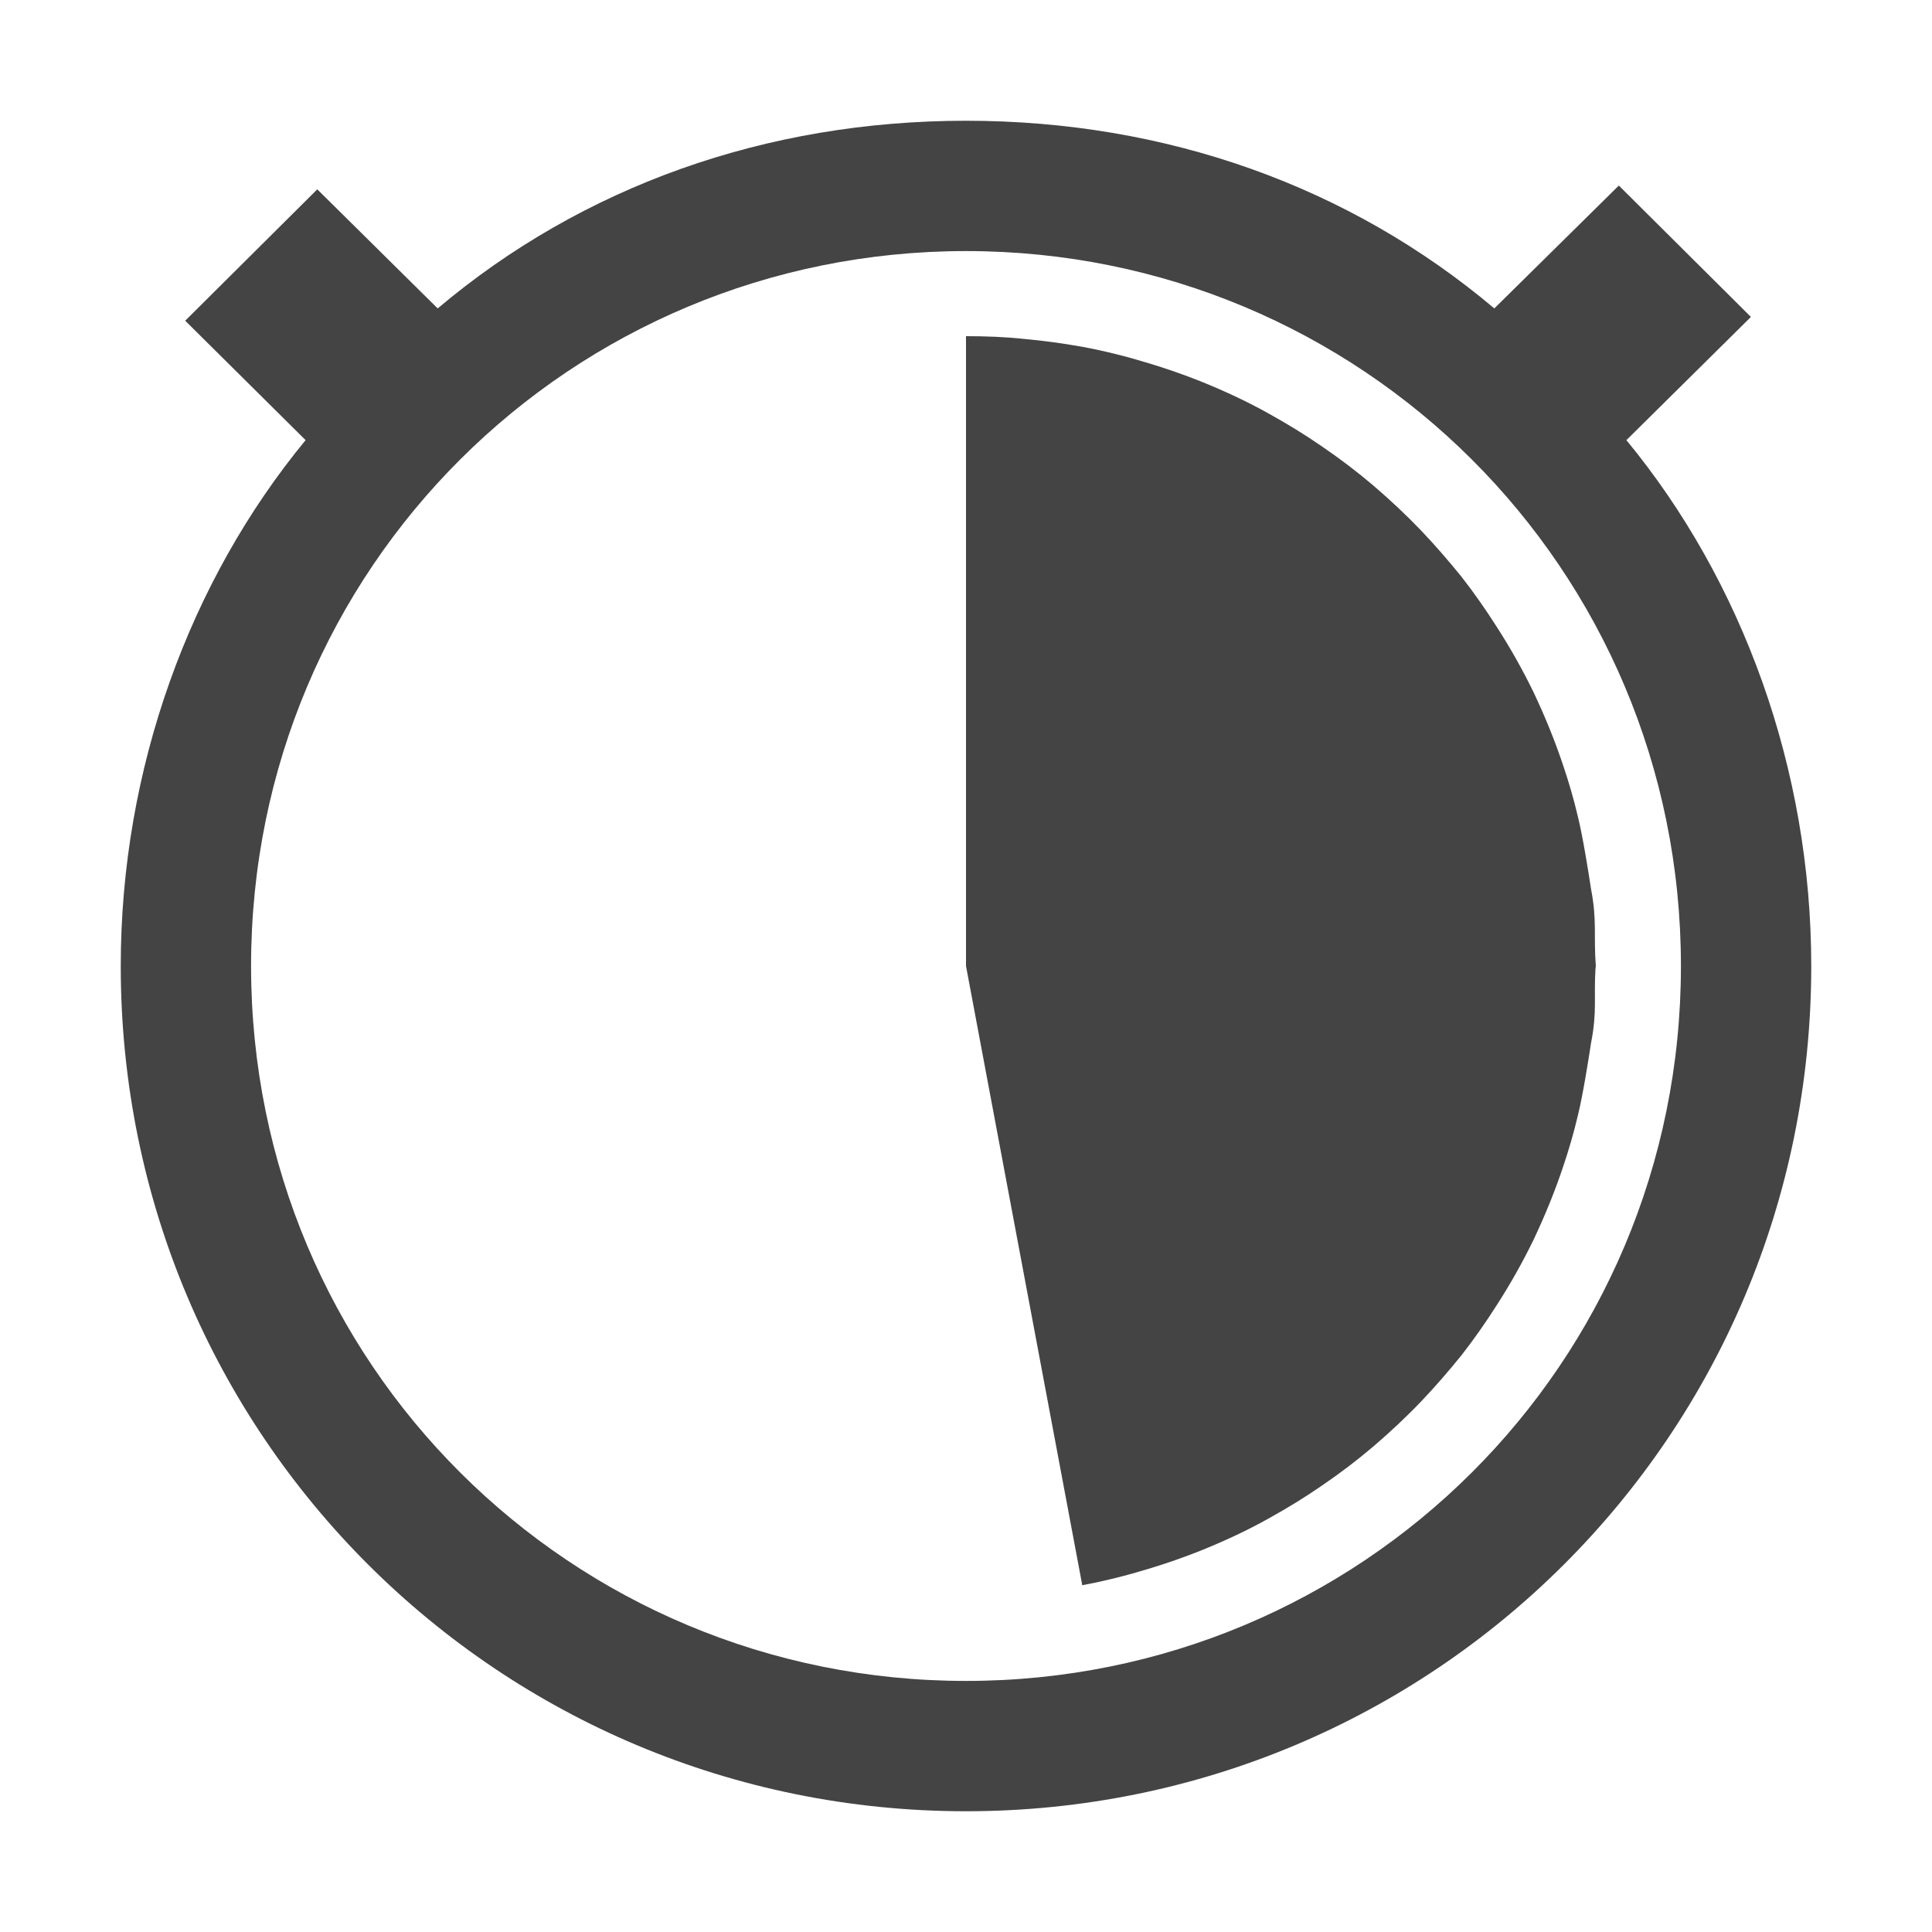 
<svg xmlns="http://www.w3.org/2000/svg" xmlns:xlink="http://www.w3.org/1999/xlink" width="22px" height="22px" viewBox="0 0 22 22" version="1.1">
<g id="surface1">
<path style=" stroke:none;fill-rule:nonzero;fill:rgb(26.667%,26.667%,26.667%);fill-opacity:1;" d="M 11 1.375 C 8.723 1.375 6.633 2.121 4.984 3.512 L 3.613 2.156 L 2.109 3.652 L 3.48 5.012 C 2.16 6.613 1.375 8.754 1.375 11 C 1.375 16.348 5.684 20.625 11 20.625 C 16.316 20.625 20.625 16.348 20.625 11 C 20.625 8.754 19.84 6.613 18.52 5.012 L 19.938 3.609 L 18.434 2.113 L 17.016 3.512 C 15.367 2.121 13.277 1.375 11 1.375 Z M 11 2.859 C 15.496 2.859 19.141 6.465 19.141 11 C 19.141 15.535 15.496 19.141 11 19.141 C 6.504 19.141 2.859 15.535 2.859 11 C 2.859 6.465 6.504 2.859 11 2.859 Z M 11 3.828 C 11.223 3.828 11.441 3.836 11.656 3.859 C 11.883 3.879 12.105 3.91 12.324 3.949 C 12.578 3.996 12.828 4.059 13.07 4.133 C 13.277 4.195 13.48 4.266 13.676 4.344 C 13.945 4.453 14.207 4.574 14.457 4.715 C 14.66 4.828 14.859 4.949 15.051 5.082 C 15.258 5.223 15.453 5.371 15.641 5.531 C 15.832 5.695 16.012 5.863 16.184 6.043 C 16.344 6.211 16.496 6.387 16.641 6.566 C 16.785 6.75 16.918 6.941 17.043 7.137 C 17.199 7.379 17.34 7.629 17.465 7.887 C 17.59 8.152 17.703 8.426 17.797 8.707 C 17.863 8.902 17.922 9.102 17.969 9.305 C 18.02 9.508 18.086 9.914 18.117 10.121 C 18.188 10.488 18.145 10.656 18.172 11 L 18.168 11.031 C 18.148 11.352 18.188 11.523 18.117 11.879 C 18.086 12.086 18.02 12.492 17.969 12.695 C 17.922 12.898 17.863 13.098 17.797 13.293 C 17.703 13.574 17.59 13.848 17.465 14.113 C 17.34 14.371 17.199 14.621 17.043 14.863 C 16.918 15.059 16.785 15.25 16.641 15.434 C 16.496 15.613 16.344 15.789 16.184 15.957 C 16.012 16.137 15.832 16.305 15.641 16.469 C 15.453 16.629 15.258 16.777 15.051 16.918 C 14.859 17.051 14.66 17.172 14.457 17.285 C 14.207 17.426 13.945 17.547 13.676 17.656 C 13.48 17.734 13.277 17.805 13.07 17.867 C 12.828 17.941 12.578 18.004 12.324 18.051 L 11 11 Z M 11 3.828 "/>
</g>
</svg>
